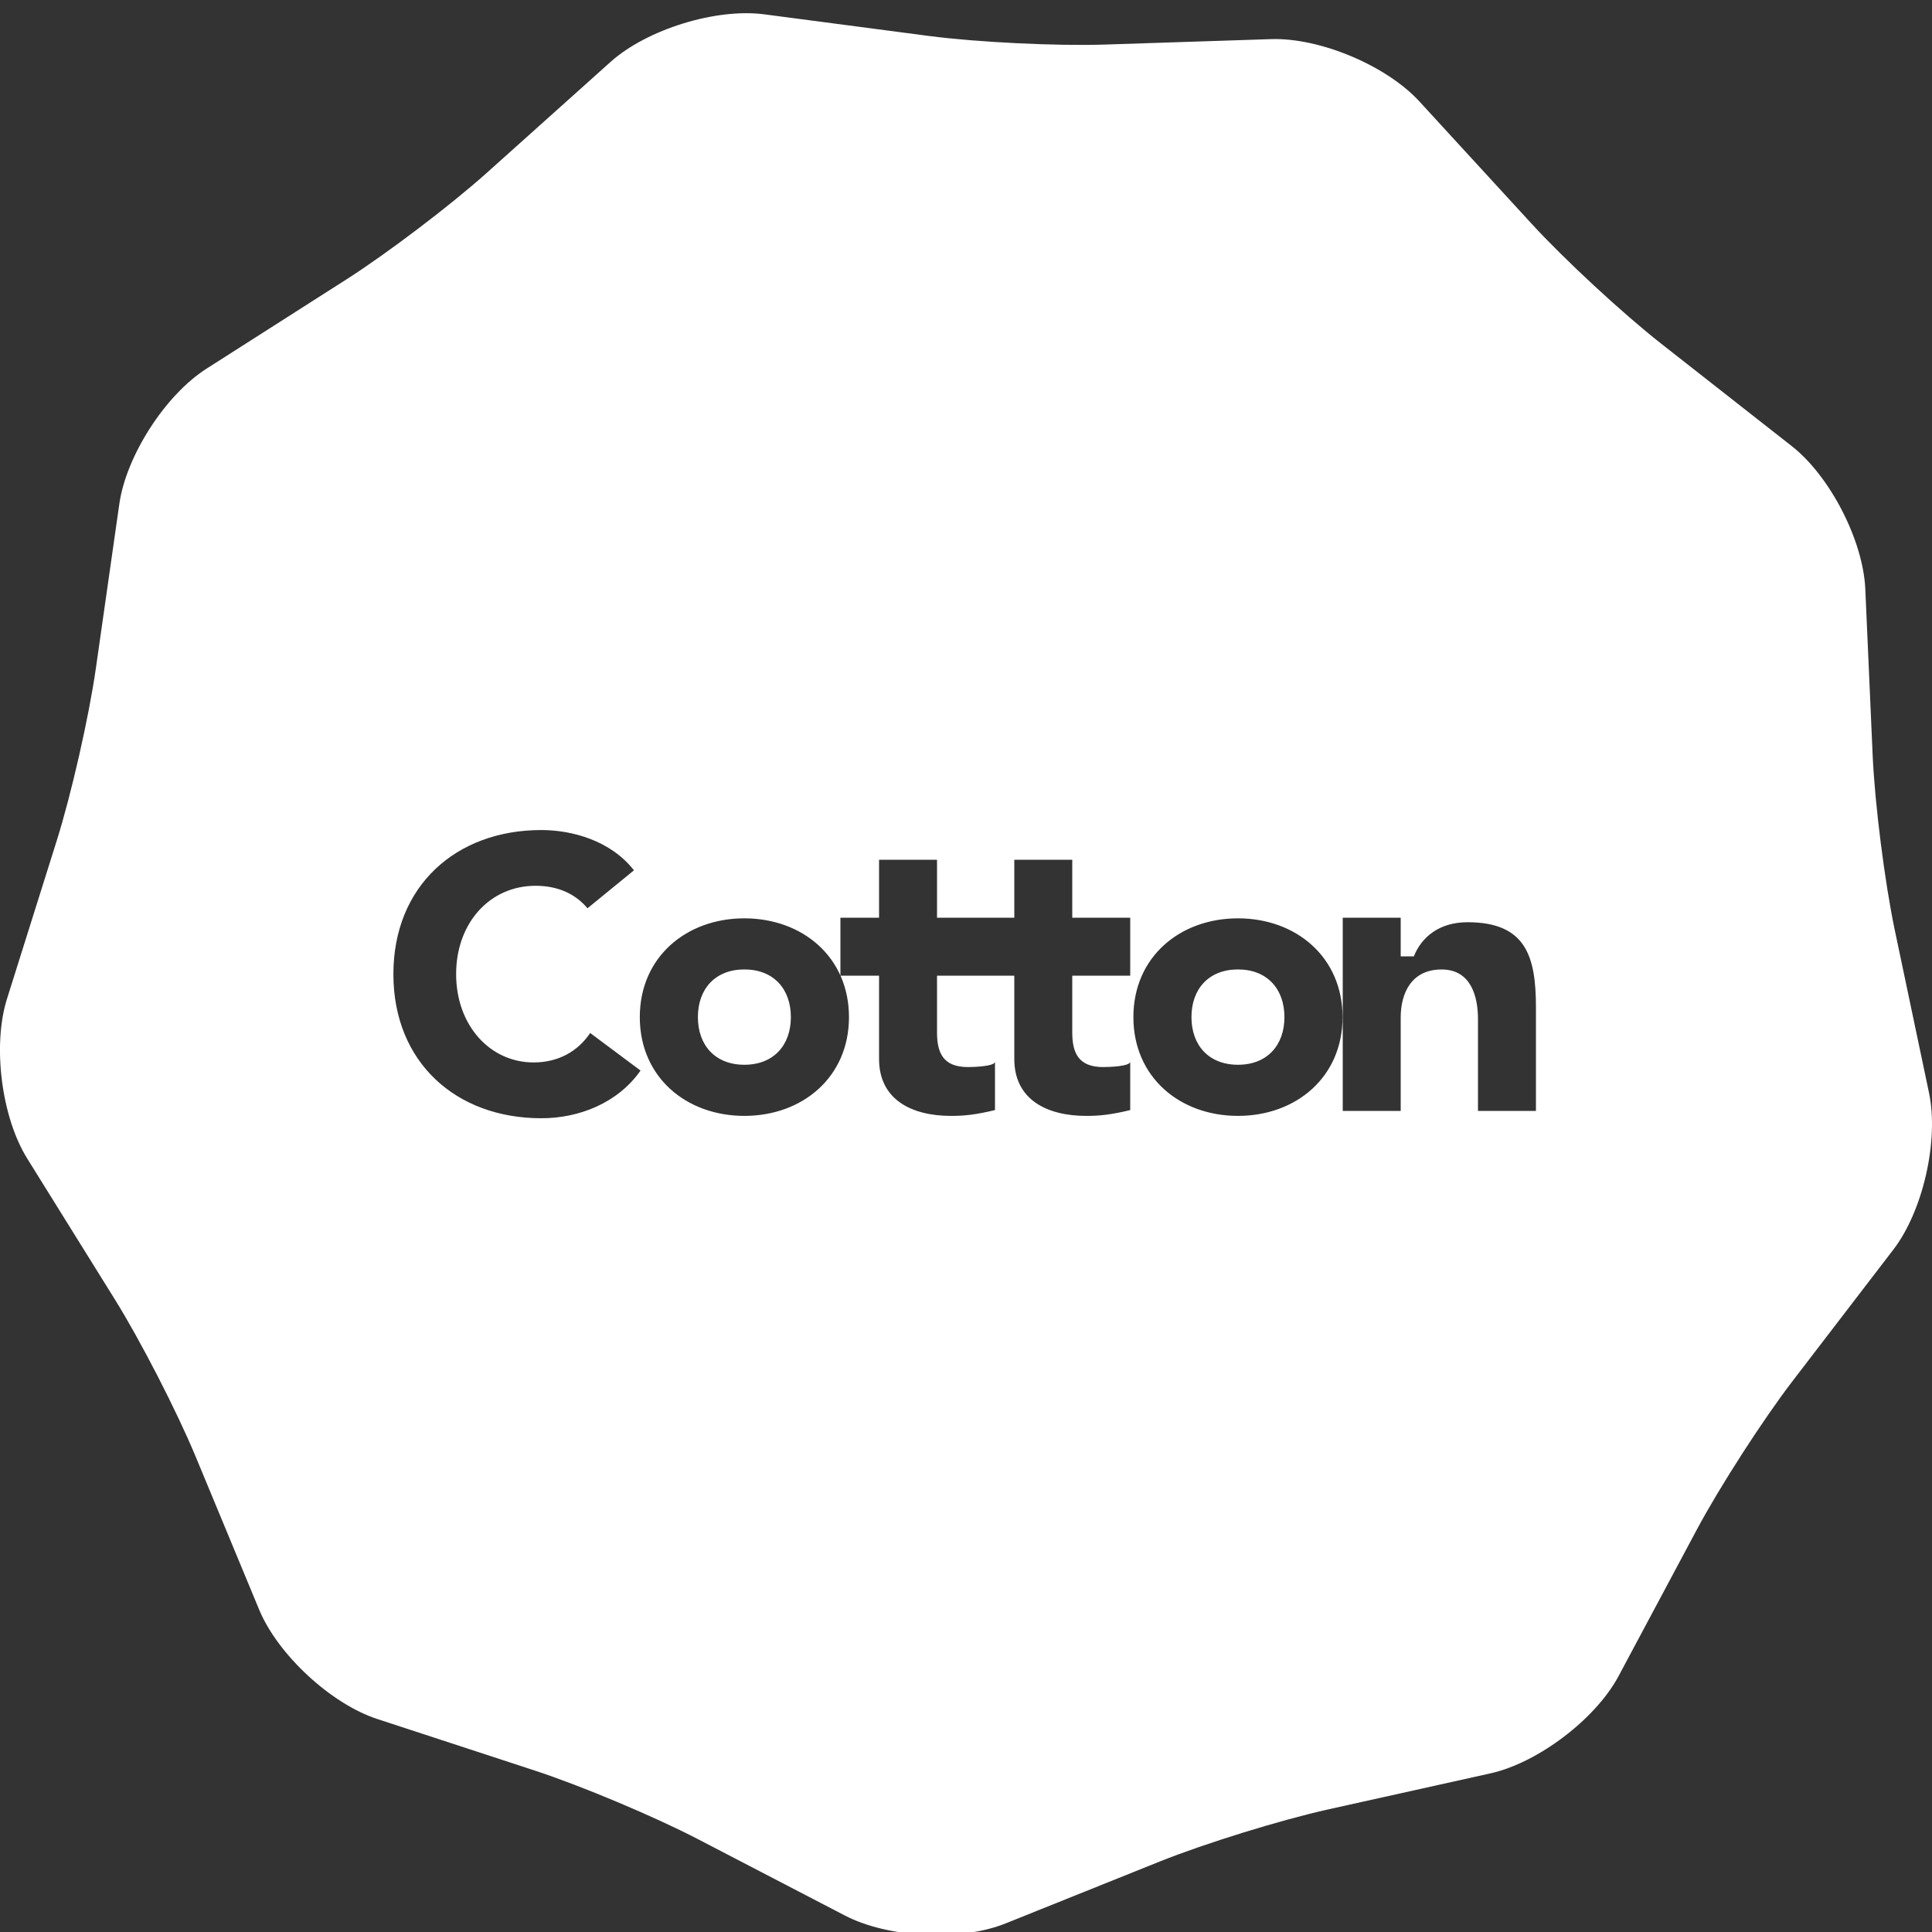 <?xml version="1.0" encoding="utf-8"?>
<!-- Generator: Adobe Illustrator 16.0.0, SVG Export Plug-In . SVG Version: 6.00 Build 0)  -->
<!DOCTYPE svg PUBLIC "-//W3C//DTD SVG 1.1//EN" "http://www.w3.org/Graphics/SVG/1.1/DTD/svg11.dtd">
<svg version="1.1" id="Layer_1" xmlns="http://www.w3.org/2000/svg" xmlns:xlink="http://www.w3.org/1999/xlink" x="0px" y="0px"
	 width="100px" height="100px" viewBox="0 0 100 100" enable-background="new 0 0 100 100" xml:space="preserve">
<rect x="0" y="0" width="100" height="100" fill="#333333" stroke="none"/>
<g>
	<path fill="#FFFFFF" d="M38.528,50.178c-1.502,0-2.405,1.003-2.405,2.468c0,1.463,0.902,2.466,2.405,2.466
		c1.504,0,2.407-1.003,2.407-2.466C40.935,51.182,40.033,50.178,38.528,50.178z"/>
	<path fill="#FFFFFF" d="M64.078,50.178c-1.506,0-2.408,1.003-2.408,2.468c0,1.463,0.902,2.466,2.408,2.466
		c1.502,0,2.404-1.003,2.404-2.466C66.482,51.182,65.579,50.178,64.078,50.178z"/>
	<path fill="#FFFFFF" d="M99.845,56.562l-1.771-8.417c-0.519-2.465-1.035-6.54-1.146-9.057l-0.38-8.593
		c-0.109-2.517-1.822-5.847-3.804-7.402l-6.766-5.308c-1.981-1.555-4.997-4.345-6.699-6.201l-5.813-6.335
		c-1.705-1.857-5.156-3.307-7.675-3.224l-8.591,0.281c-2.518,0.083-6.621-0.118-9.118-0.444l-8.528-1.121
		c-2.497-0.327-6.075,0.781-7.95,2.462l-6.402,5.738c-1.876,1.682-5.149,4.165-7.271,5.521l-7.248,4.624
		c-2.123,1.355-4.151,4.504-4.507,6.997l-1.215,8.514c-0.355,2.493-1.265,6.499-2.02,8.901l-2.58,8.204
		c-0.758,2.402-0.287,6.115,1.043,8.256l4.541,7.299c1.331,2.139,3.208,5.792,4.174,8.117l3.296,7.944
		c0.967,2.327,3.715,4.873,6.109,5.656l8.166,2.673c2.396,0.786,6.182,2.376,8.417,3.538l7.632,3.966
		c2.233,1.161,5.975,1.346,8.312,0.404l7.979-3.204c2.336-0.937,6.262-2.151,8.721-2.698l8.395-1.864
		c2.457-0.547,5.441-2.809,6.629-5.032l4.052-7.584c1.188-2.223,3.411-5.672,4.942-7.672l5.232-6.824
		C99.535,62.68,100.364,59.027,99.845,56.562z M28.021,57.88c-4.431,0-7.659-2.907-7.659-7.459c0-4.55,3.228-7.458,7.659-7.458
		c1.583,0,3.589,0.541,4.792,2.085l-2.405,1.965c-0.622-0.743-1.526-1.165-2.688-1.165c-2.367,0-4.111,1.924-4.111,4.571
		c0,2.646,1.745,4.573,4.011,4.573c1.262,0,2.285-0.562,2.927-1.525l2.608,1.945C31.97,57.1,29.966,57.88,28.021,57.88z
		 M38.528,57.758c-3.007,0-5.412-2.005-5.412-5.111c0-3.108,2.405-5.114,5.412-5.114c3.007,0,5.415,2.006,5.415,5.114
		C43.943,55.753,41.536,57.758,38.528,57.758z M58.5,50.5L58.5,50.5h-3v2.93c0,1.042,0.298,1.801,1.604,1.801
		c0.318,0,1.396-0.037,1.396-0.279v2.506c-1,0.24-1.576,0.301-2.277,0.301c-2.004,0-3.723-0.821-3.723-2.947V50.5h-1.105l0,0H48.5
		v2.93c0,1.042,0.297,1.801,1.599,1.801c0.321,0,1.401-0.037,1.401-0.279v2.506c-1,0.24-1.577,0.301-2.28,0.301
		c-2.003,0-3.72-0.821-3.72-2.947V50.5h-2v-3h2v-3h3v3h2.423h0.418H52.5v-3h3v3h3V50.5z M64.078,57.758
		c-3.011,0-5.414-2.005-5.414-5.111c0-3.108,2.403-5.114,5.414-5.114c3.006,0,5.412,2.006,5.412,5.114
		C69.49,55.753,67.084,57.758,64.078,57.758z M79.5,57.5h-3v-4.754c0-1.123-0.337-2.566-1.881-2.566
		c-1.563,0-2.119,1.223-2.119,2.486V57.5h-3v-10h3v2h0.68c0.401-1,1.318-1.766,2.779-1.766c3.047,0,3.541,1.804,3.541,4.413V57.5z"
		/>
</g>
</svg>
